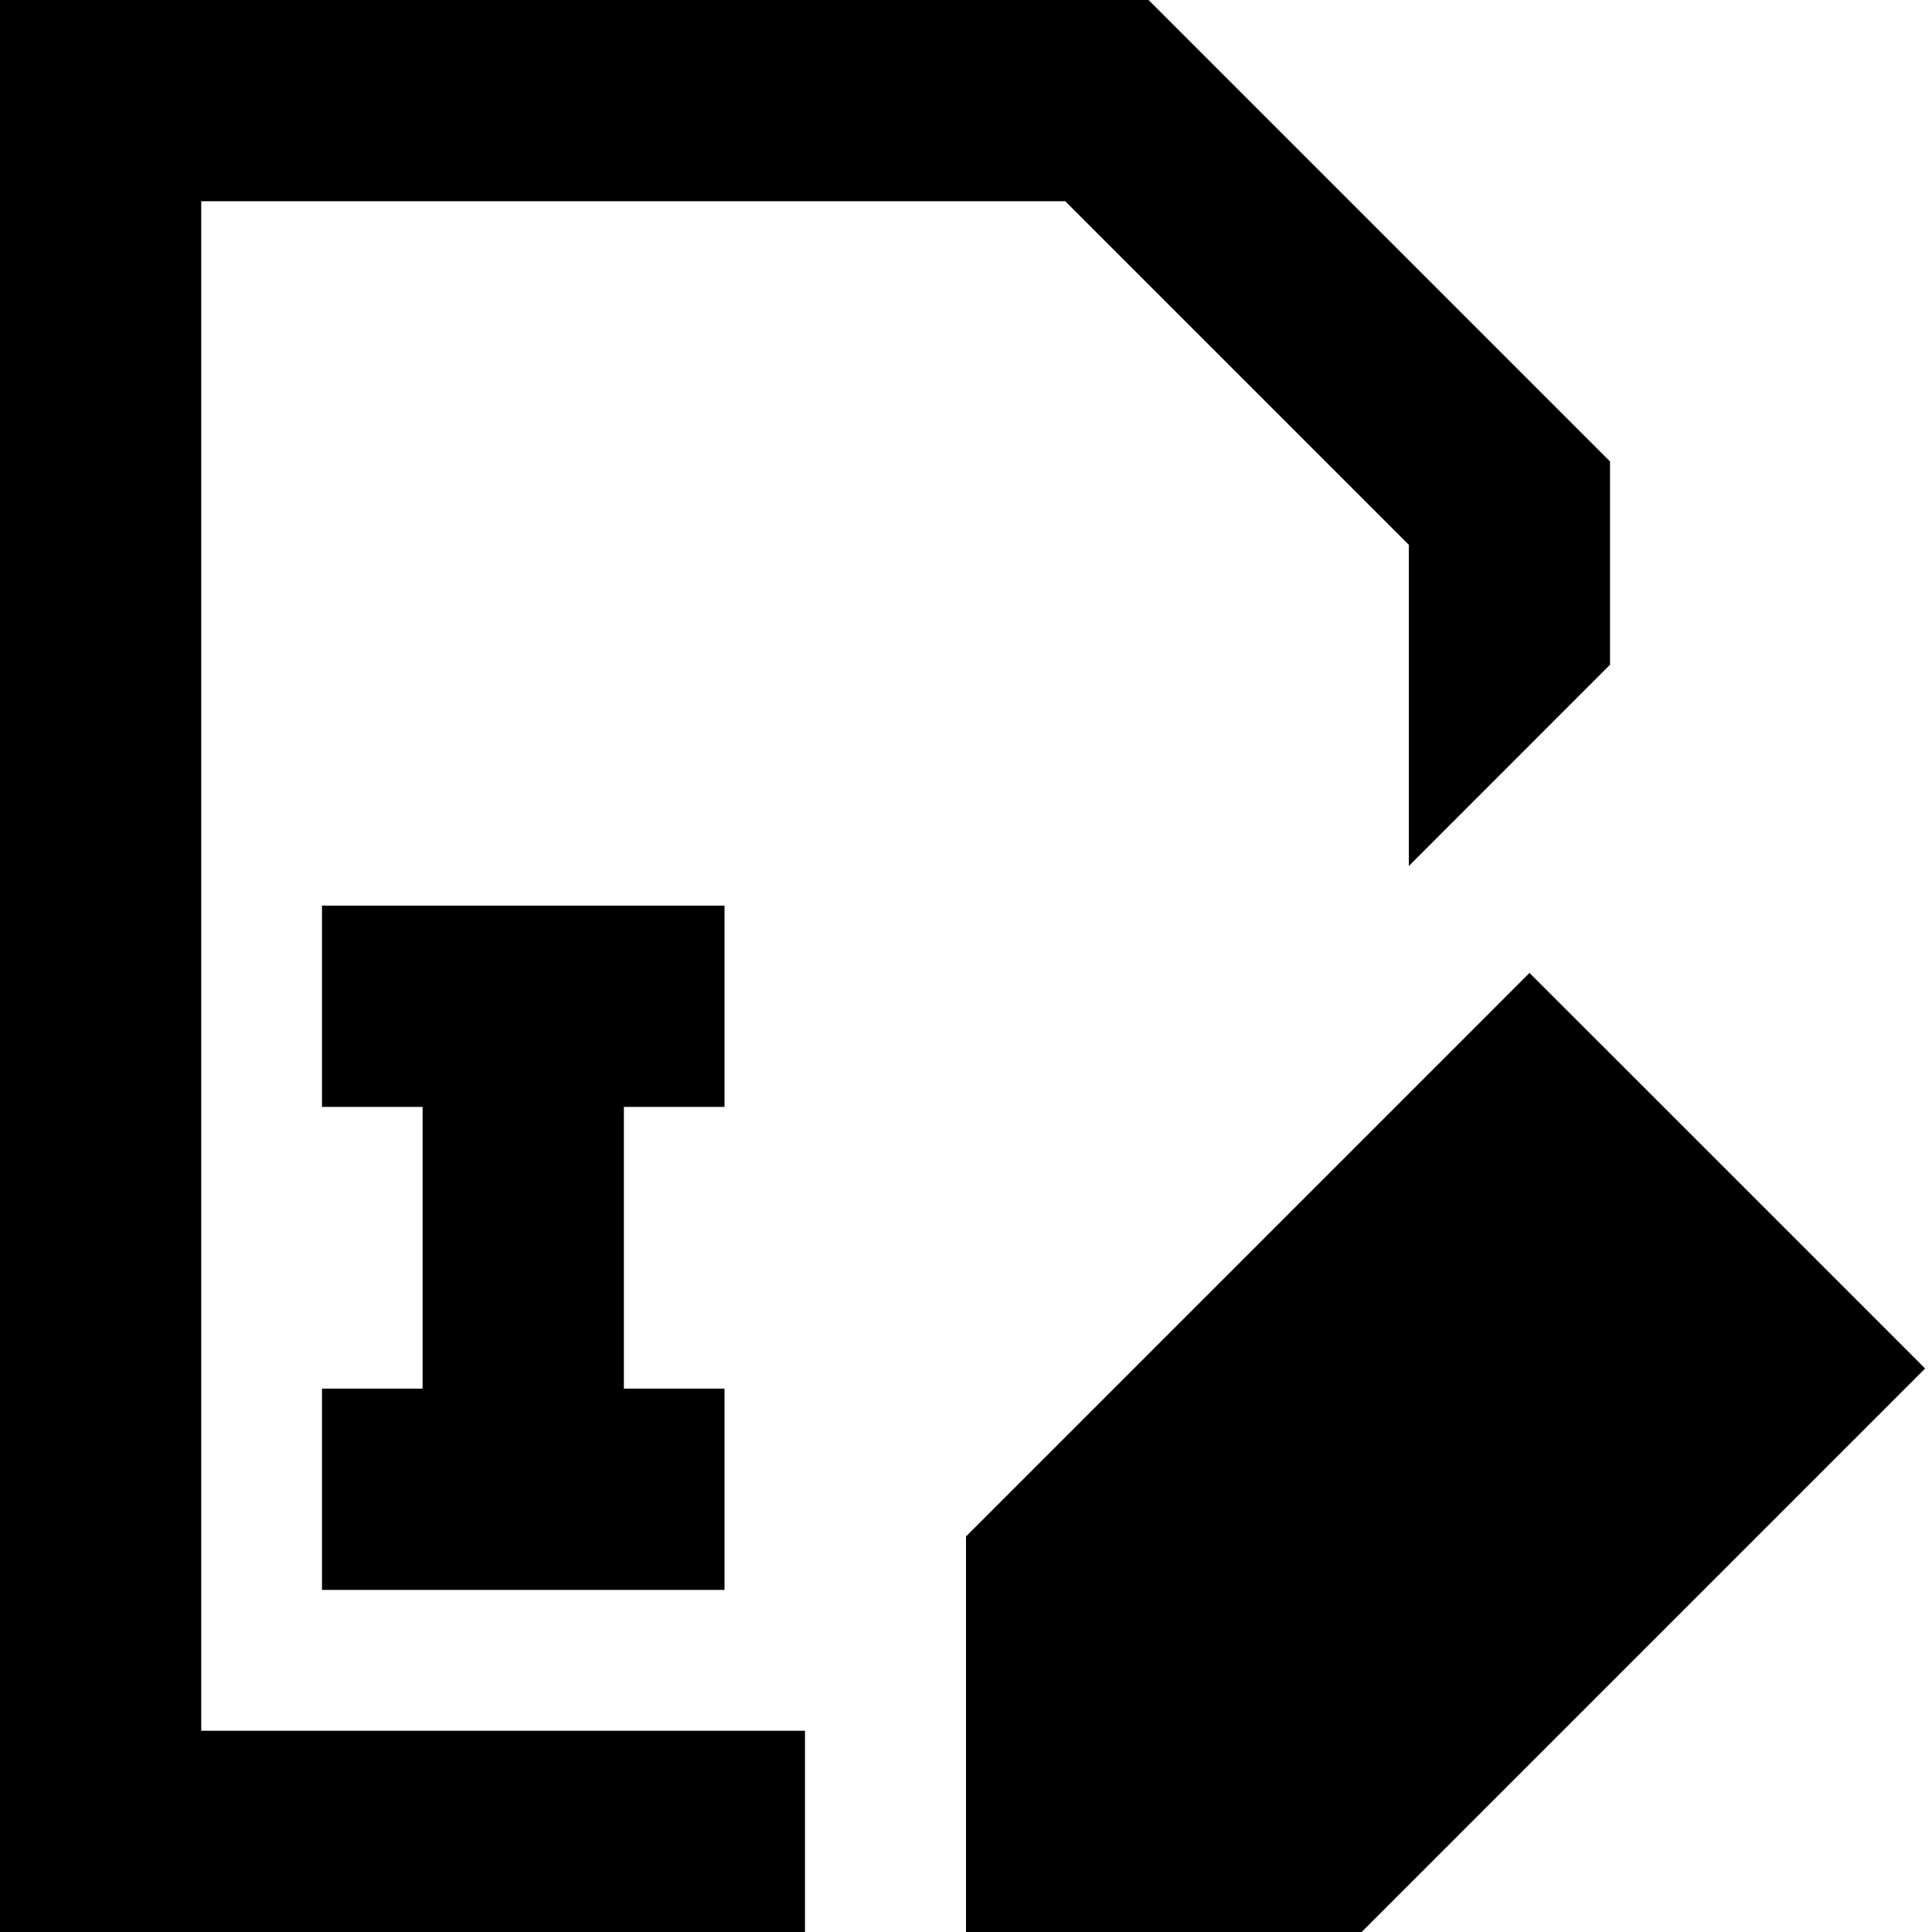 <svg width="38" height="38" viewBox="0 0 38 38" fill="none" xmlns="http://www.w3.org/2000/svg">
<path fill-rule="evenodd" clip-rule="evenodd" d="M1.979 0H0V38H15.833V34.042H3.958V3.958H20.952L27.71 10.716V17.034L27.846 16.897L31.667 13.074V9.076L31.087 8.496L23.171 0.58L22.591 0H1.979ZM8.312 21.771H6.333V17.812H14.25V21.771H12.271V27.312H14.25V31.271H6.333V27.312H8.312V21.771ZM30.083 19.136L31.204 20.256L36.746 25.797L37.865 26.917L36.746 28.036L27.246 37.536L26.782 38H19V30.22L19.464 29.756L28.964 20.256L30.083 19.136Z" fill="black"/>
</svg>
